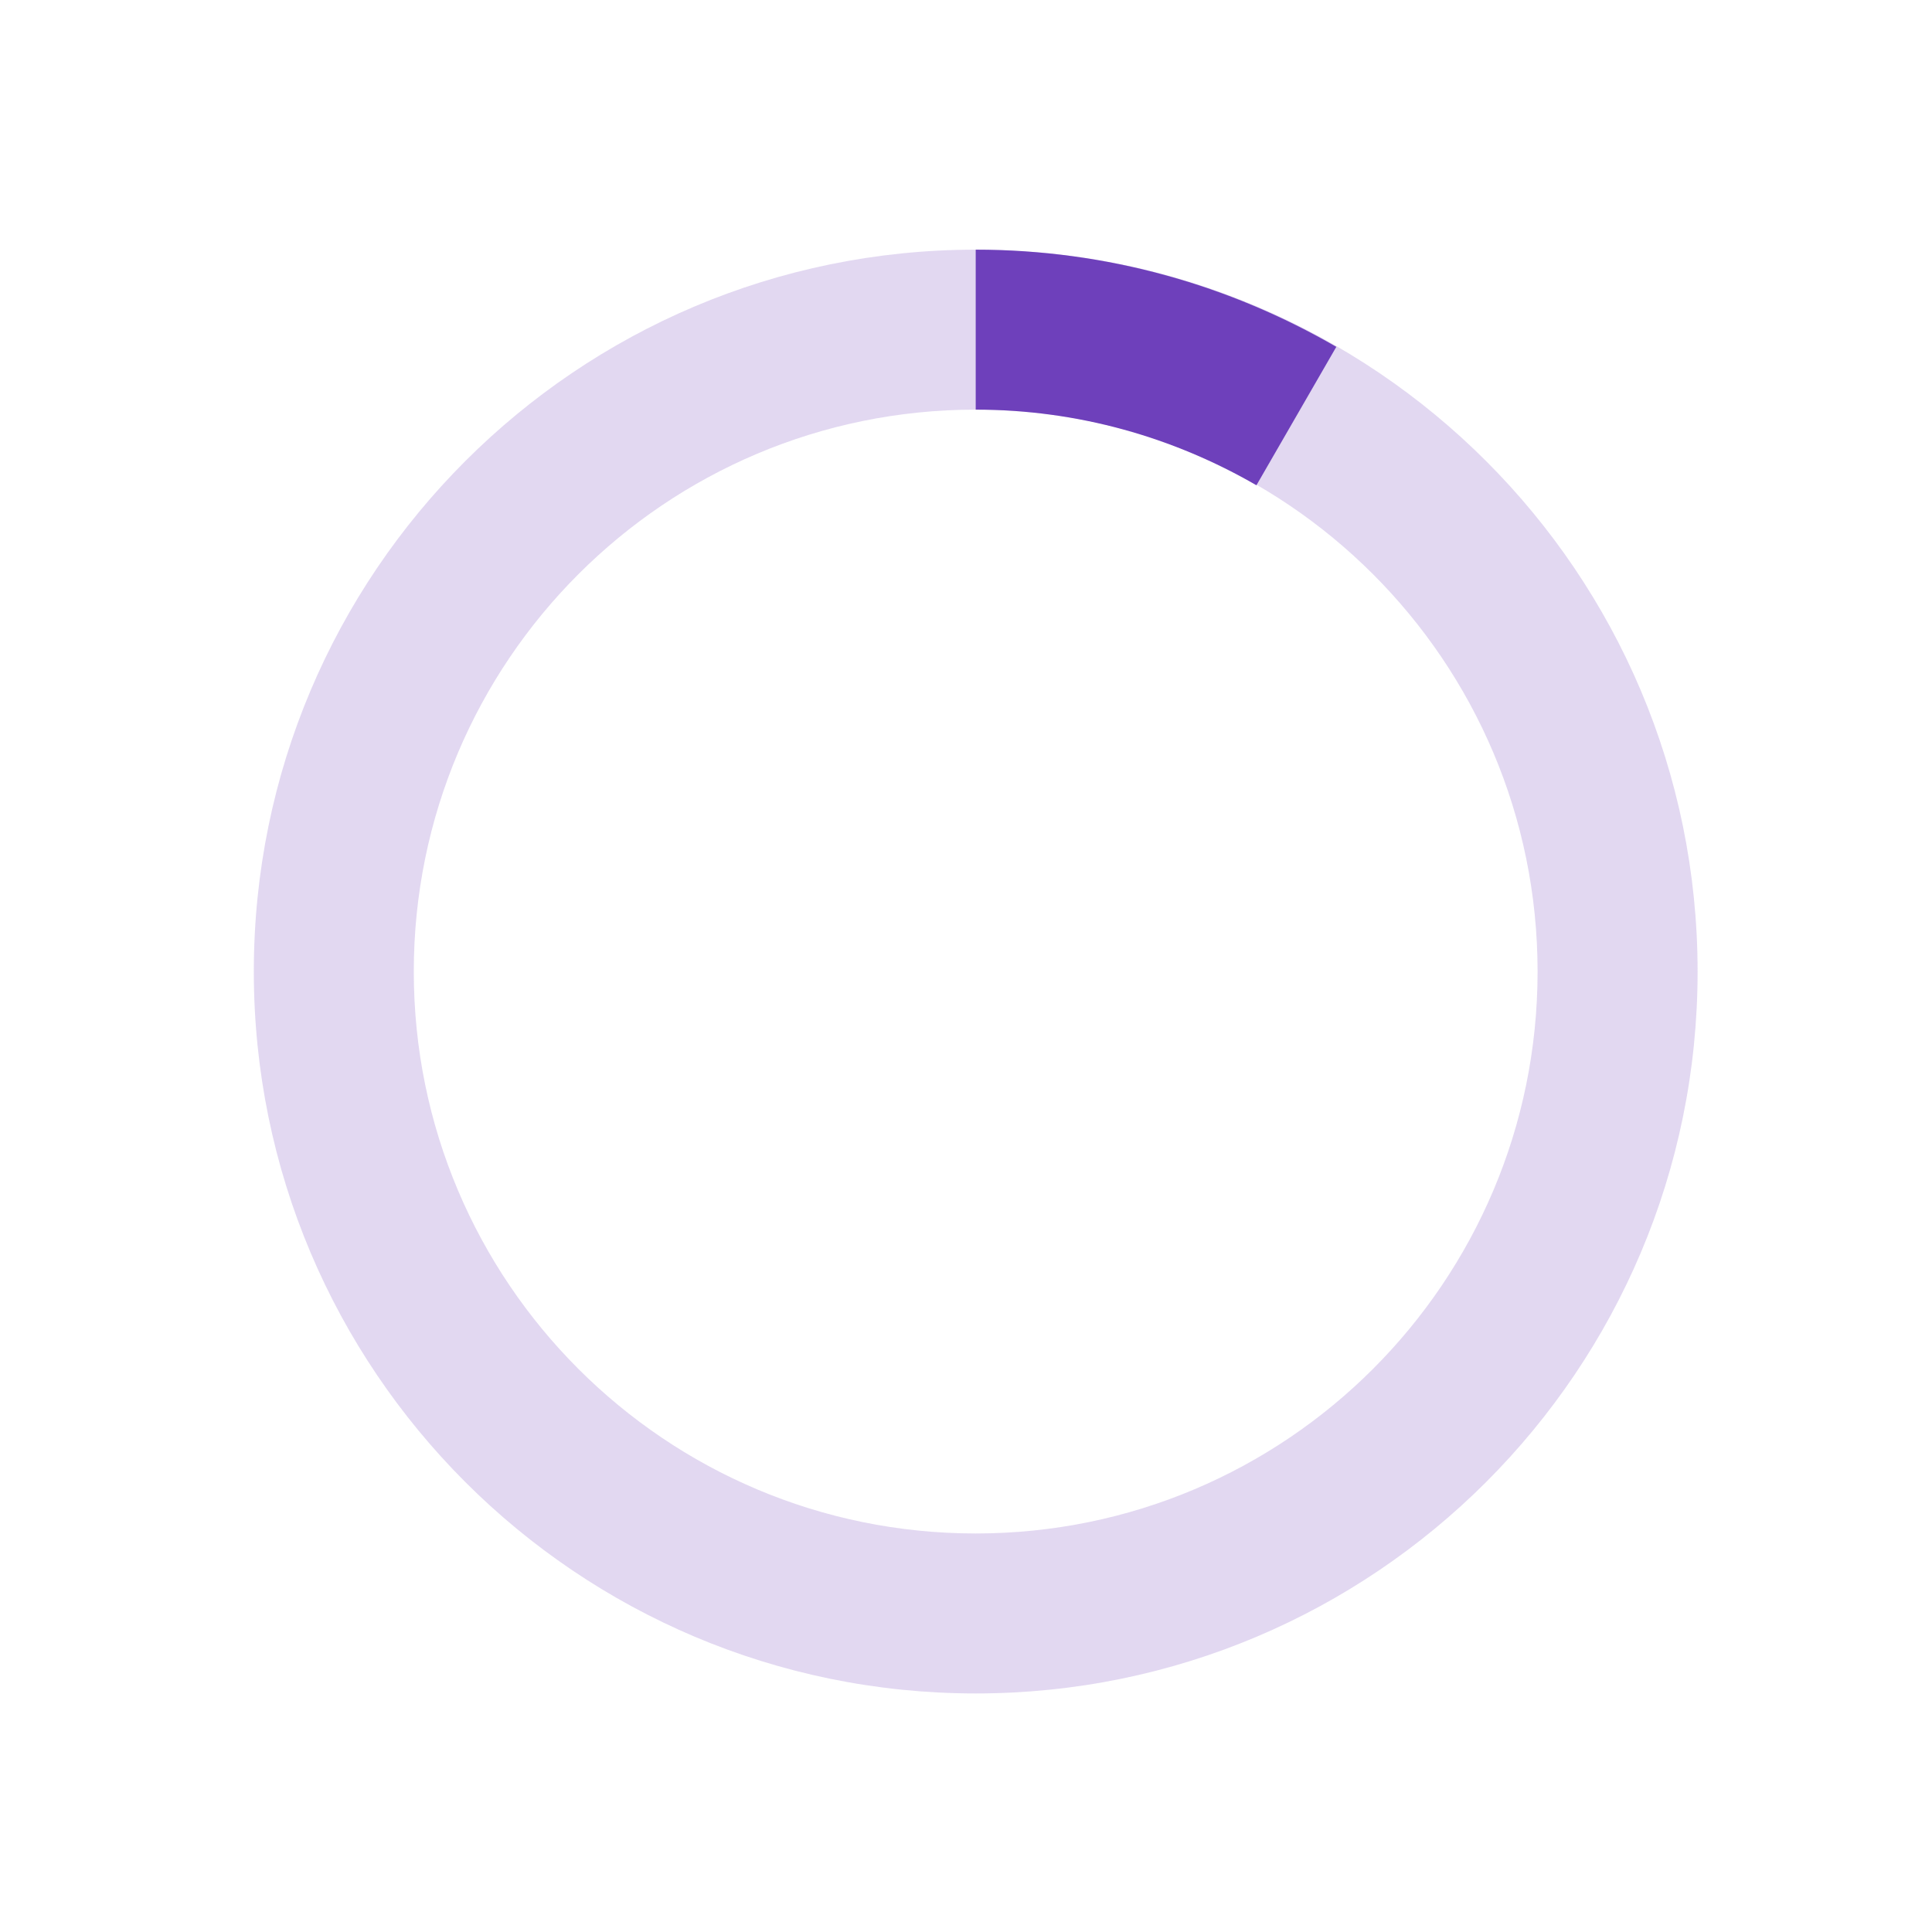 
    <svg version="1.1" id="loader-1" xmlns="http://www.w3.org/2000/svg" xmlns:xlink="http://www.w3.org/1999/xlink" x="0px" y="0px"
    width="40px" height="40px" viewBox="0 0 40 40" enable-background="new 0 0 40 40" xml:space="preserve">
   <path opacity="0.2" fill="#6e40bb" d="M20.201,5.169c-8.254,0-14.946,6.692-14.946,14.946c0,8.255,6.692,14.946,14.946,14.946
     s14.946-6.691,14.946-14.946C35.146,11.861,28.455,5.169,20.201,5.169z M20.201,31.749c-6.425,0-11.634-5.208-11.634-11.634
     c0-6.425,5.209-11.634,11.634-11.634c6.425,0,11.633,5.209,11.633,11.634C31.834,26.541,26.626,31.749,20.201,31.749z"/>
   <path fill="#6e40bb" d="M26.013,10.047l1.654-2.866c-2.198-1.272-4.743-2.012-7.466-2.012h0v3.312h0
     C22.32,8.481,24.301,9.057,26.013,10.047z">
     <animateTransform attributeType="xml"
       attributeName="transform"
       type="rotate"
       from="0 20 20"
       to="360 20 20"
       dur="0.5s"
       repeatCount="indefinite"/>
     </path>
   </svg>